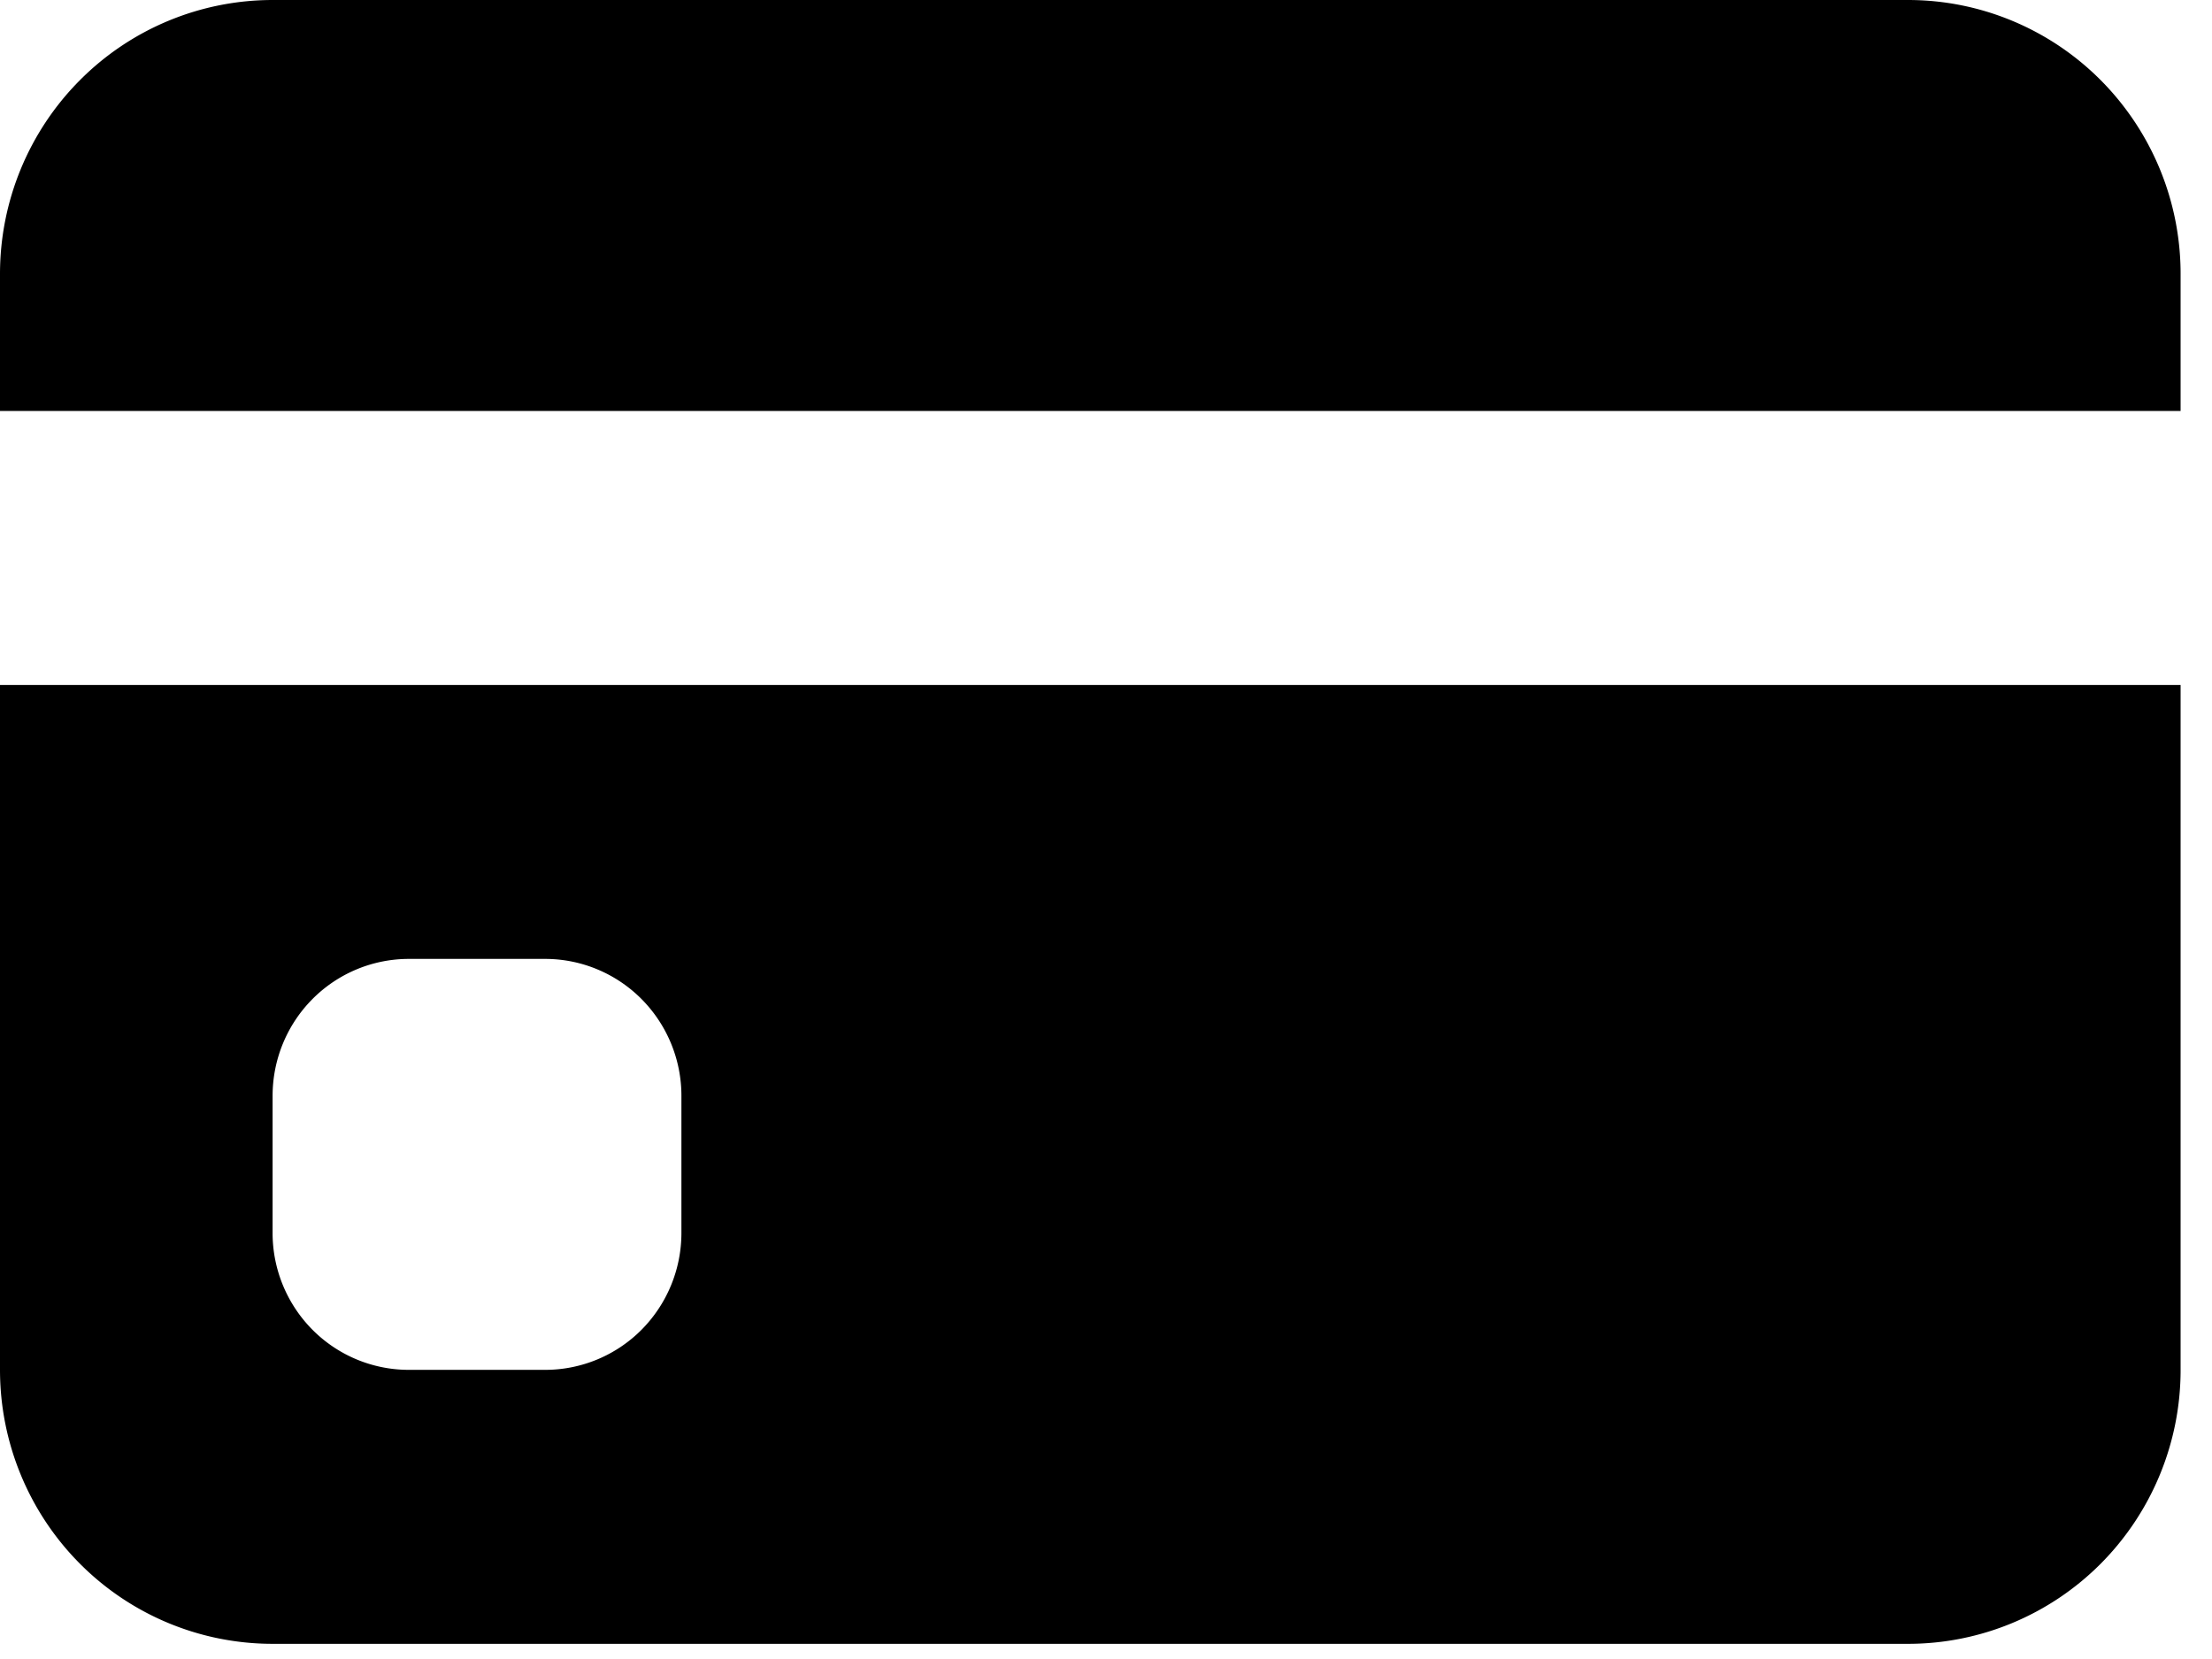 <svg width="56" height="42" fill="none" xmlns="http://www.w3.org/2000/svg"><path d="M0 6.936c0-1.84.727-3.604 2.021-4.904A6.883 6.883 0 016.901 0h41.404c1.83 0 3.585.73 4.88 2.032a6.954 6.954 0 012.02 4.904v3.468H0V6.936zM0 17.34v17.34c0 1.84.727 3.604 2.021 4.905a6.883 6.883 0 004.88 2.031h41.404c1.83 0 3.585-.73 4.88-2.031a6.954 6.954 0 002.02-4.905V17.34H0zm10.351 6.936h3.45c.915 0 1.793.366 2.44 1.016a3.477 3.477 0 011.01 2.452v3.468a3.48 3.48 0 01-1.01 2.453 3.441 3.441 0 01-2.44 1.015h-3.45a3.441 3.441 0 01-2.44-1.015 3.477 3.477 0 01-1.01-2.453v-3.468c0-.92.363-1.802 1.01-2.452a3.441 3.441 0 012.44-1.016z" fill="#000"/></svg>